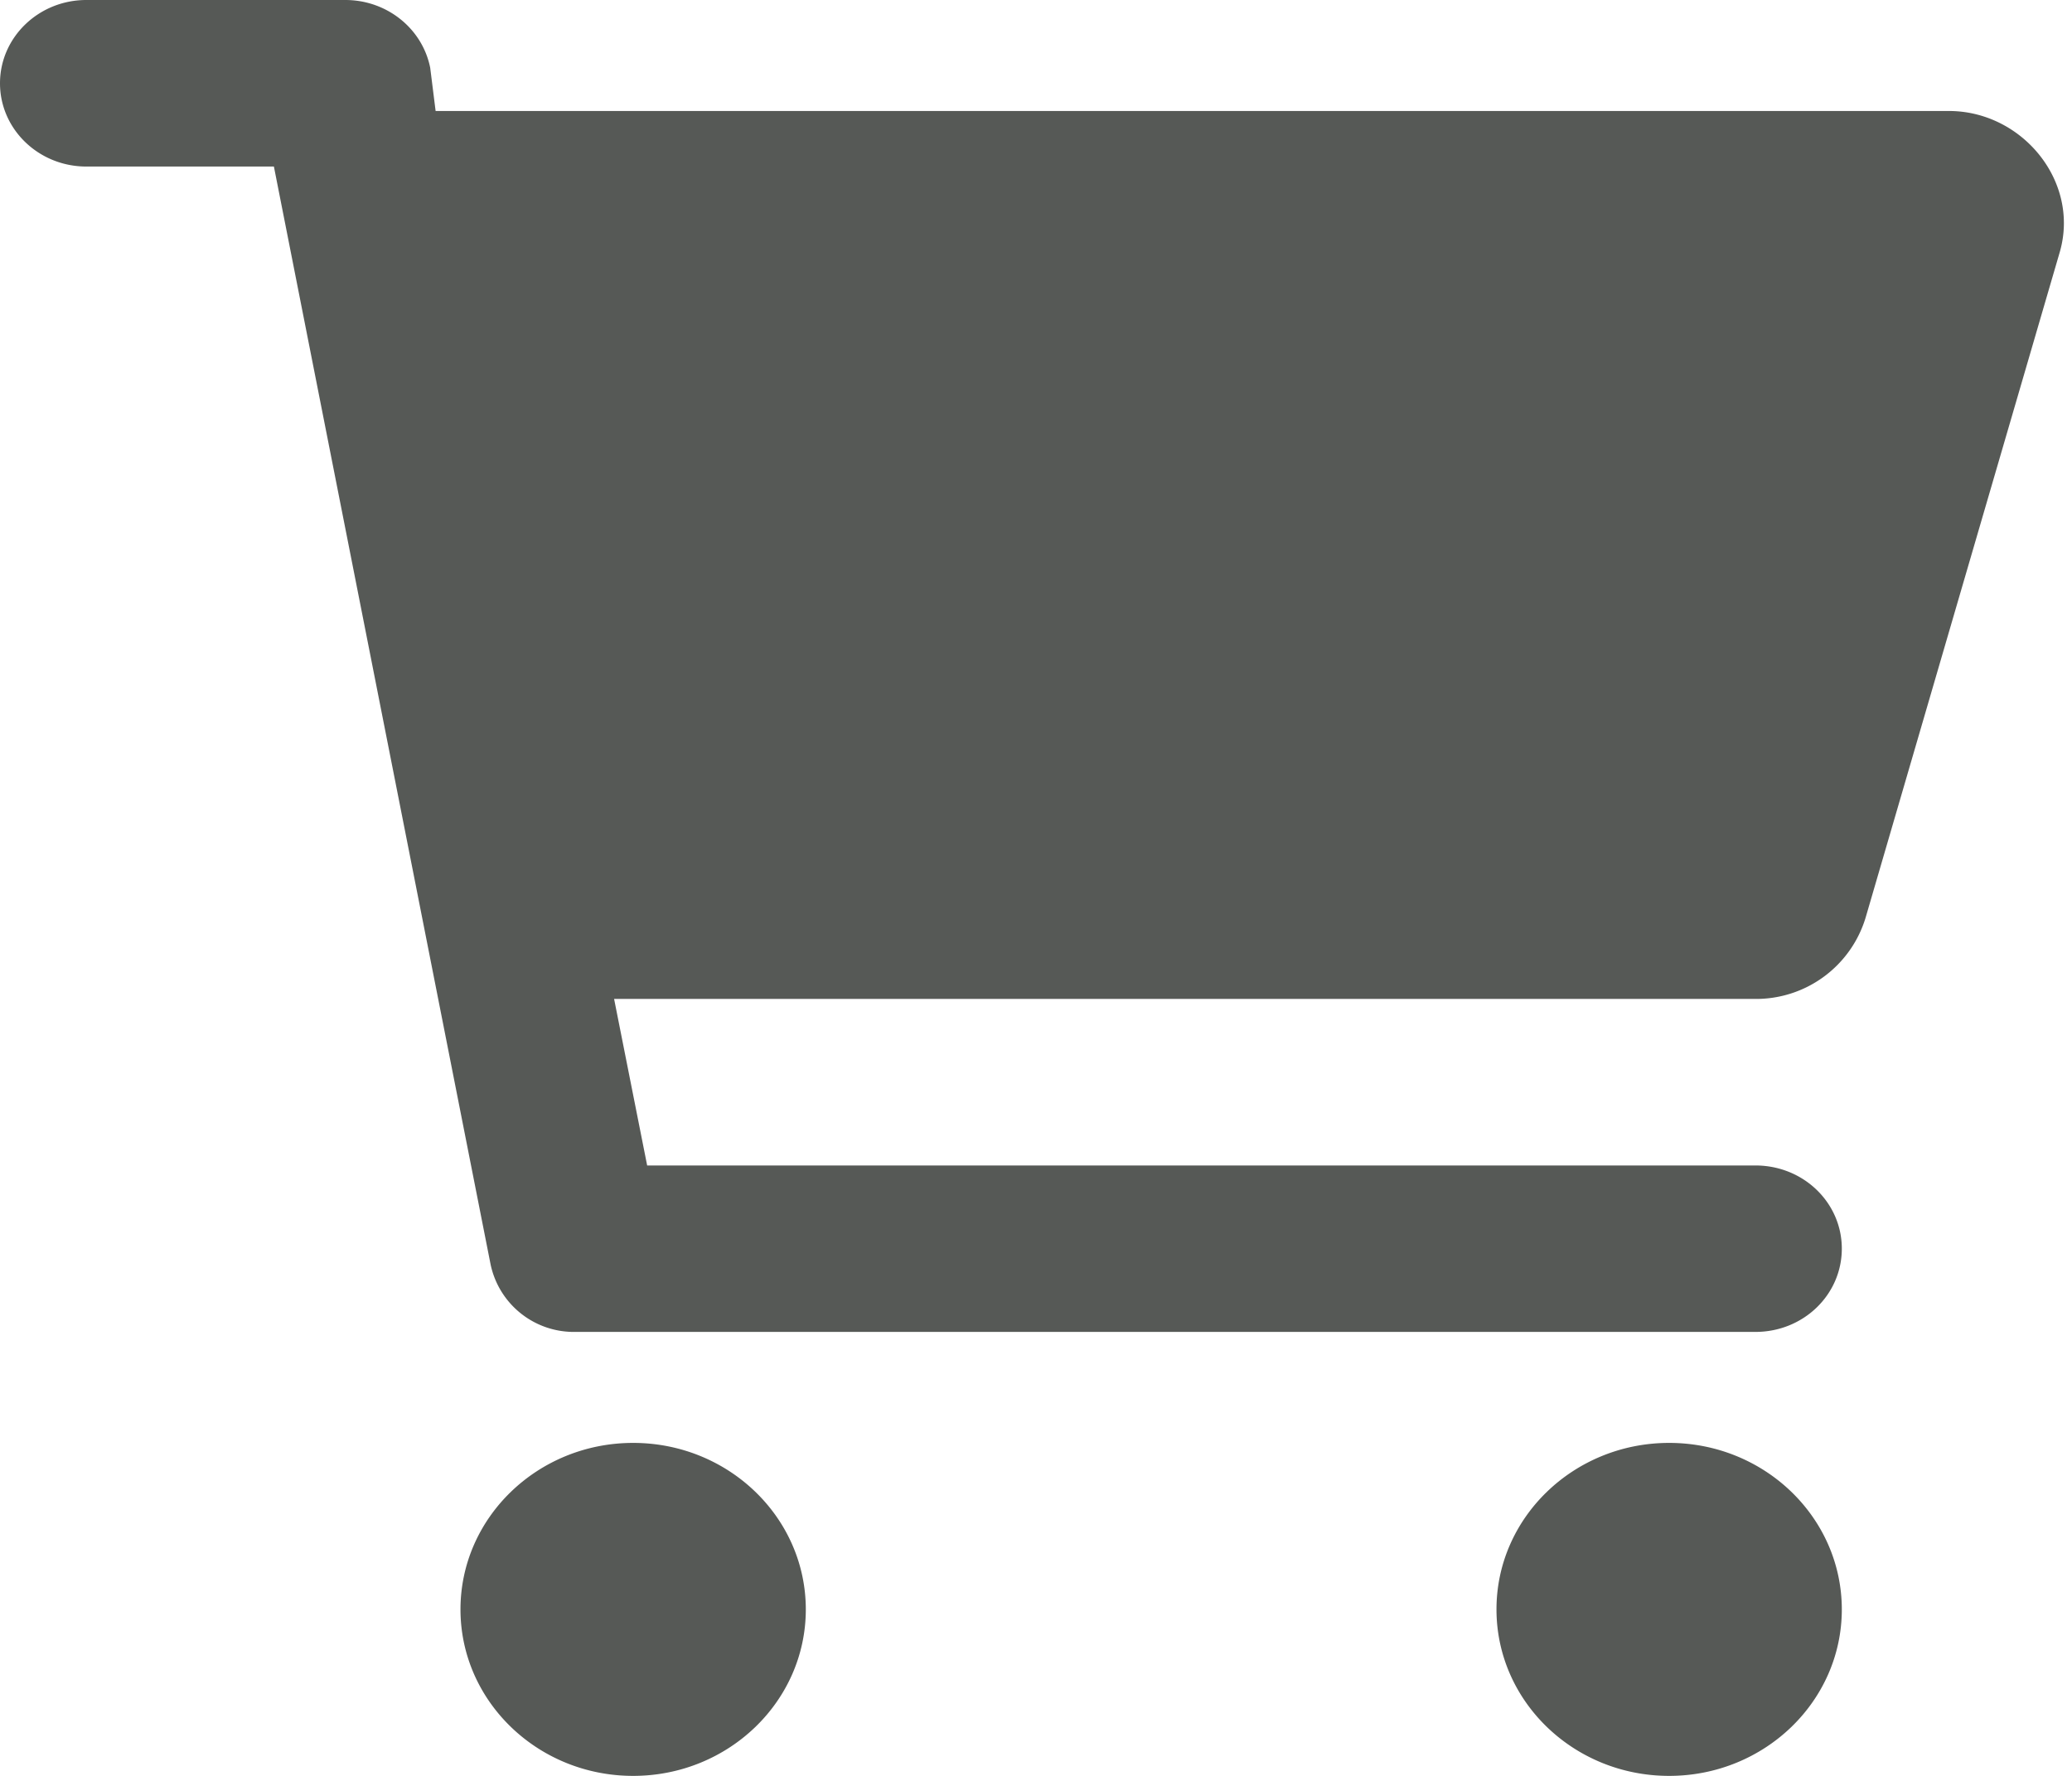 <svg width="21" height="18" fill="none" xmlns="http://www.w3.org/2000/svg"><path d="M3.5 0c.42 0 .78.288.86.686l.055.439h15.338c.74 0 1.33.712 1.123 1.43l-1.969 6.75a1.16 1.16 0 01-1.123.82H6.224l.335 1.688h11.233c.485 0 .875.376.875.843 0 .468-.39.844-.875.844H5.8a.862.862 0 01-.828-.685L2.776 1.688H.875C.392 1.688 0 1.31 0 .844 0 .378.392 0 .875 0H3.5zm1.167 16.313c0-.932.784-1.688 1.75-1.688s1.75.756 1.75 1.688c0 .931-.784 1.687-1.75 1.687s-1.75-.756-1.75-1.688zm14 0c0 .931-.784 1.687-1.75 1.687-.967 0-1.75-.756-1.75-1.688 0-.931.784-1.687 1.75-1.687s1.75.756 1.75 1.688z" fill="#565956"/></svg>
